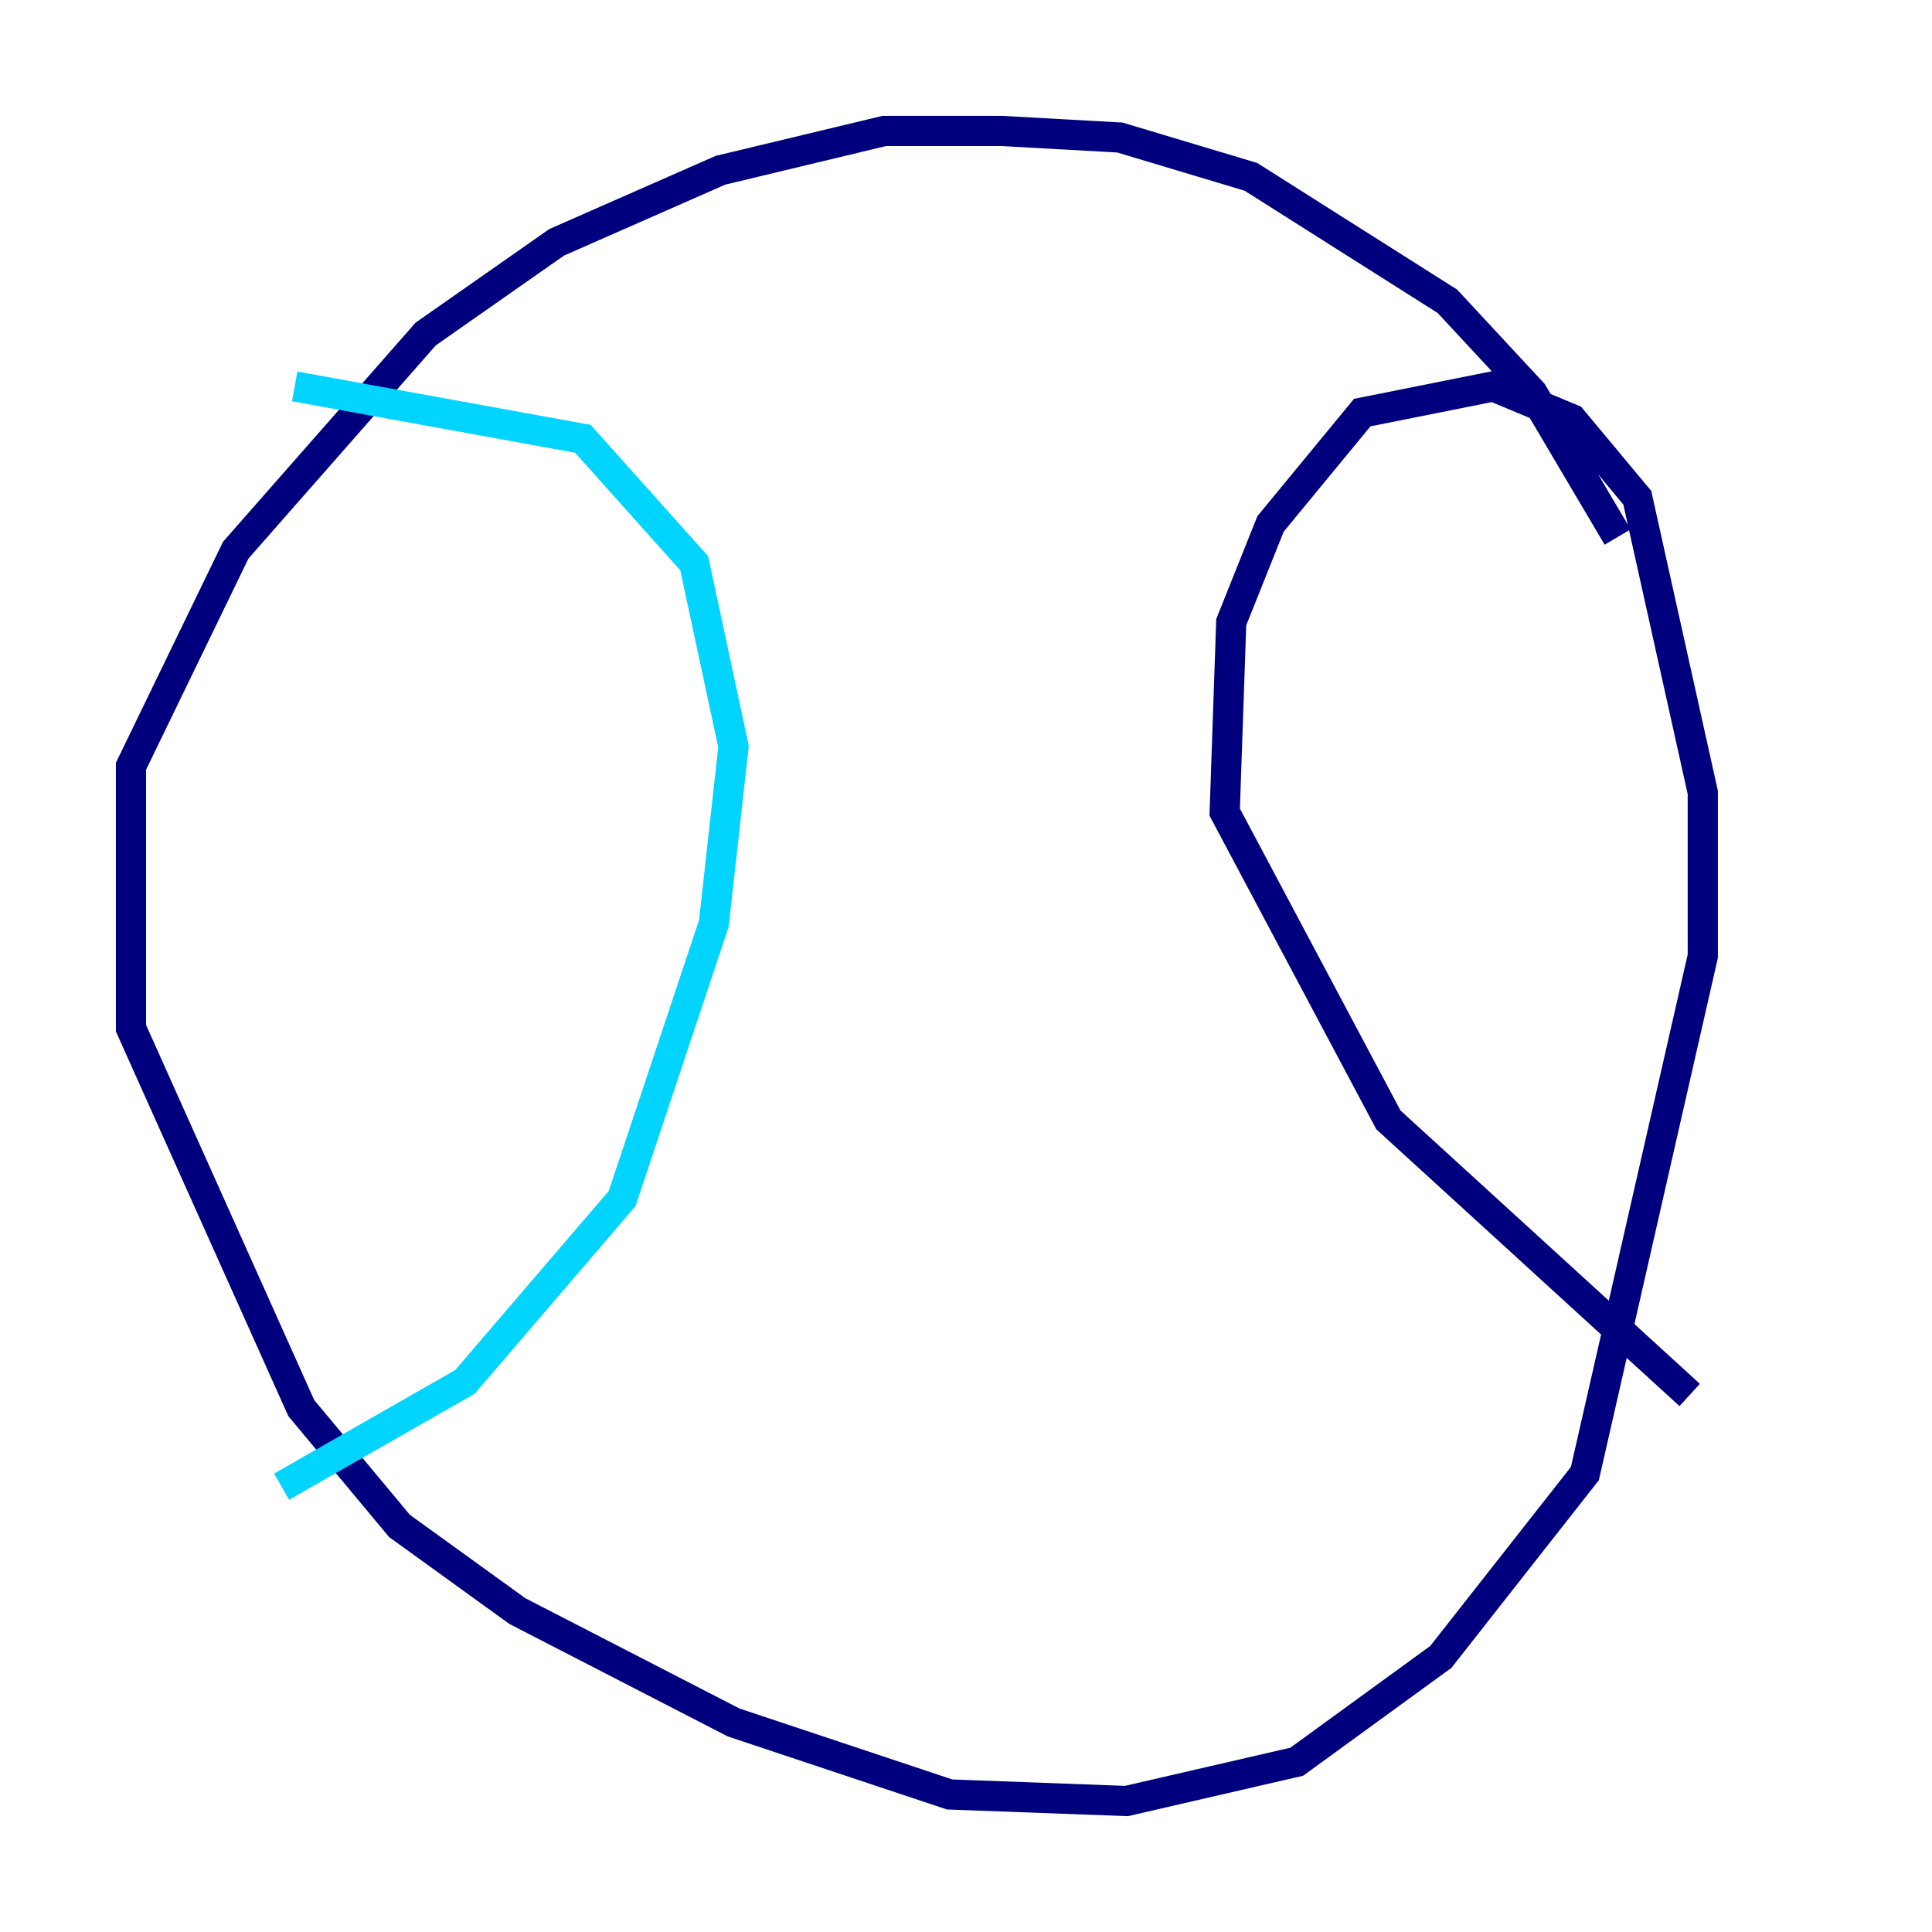<?xml version="1.0" encoding="utf-8" ?>
<svg baseProfile="tiny" height="128" version="1.2" viewBox="0,0,128,128" width="128" xmlns="http://www.w3.org/2000/svg" xmlns:ev="http://www.w3.org/2001/xml-events" xmlns:xlink="http://www.w3.org/1999/xlink"><defs /><polyline fill="none" points="107.173,35.58 101.532,26.034 95.891,19.959 82.875,11.715 74.197,9.112 66.386,8.678 58.576,8.678 47.729,11.281 36.881,16.054 28.203,22.129 15.62,36.447 8.678,50.766 8.678,68.122 19.959,93.288 26.468,101.098 34.278,106.739 48.597,114.115 62.915,118.888 74.63,119.322 85.912,116.719 95.458,109.776 105.003,97.627 112.814,63.349 112.814,52.502 108.475,32.976 104.136,27.77 98.929,25.6 90.251,27.336 84.176,34.712 81.573,41.22 81.139,53.803 91.986,74.197 111.946,92.42" stroke="#00007f" stroke-width="2" /><polyline fill="none" points="19.525,25.6 38.617,29.071 45.993,37.315 48.597,49.464 47.295,61.18 41.22,79.403 30.807,91.552 18.658,98.495" stroke="#00d4ff" stroke-width="2" /><polyline fill="none" points="62.047,22.997 62.047,22.997" stroke="#ffe500" stroke-width="2" /><polyline fill="none" points="60.746,93.288 60.746,93.288" stroke="#7f0000" stroke-width="2" /></svg>